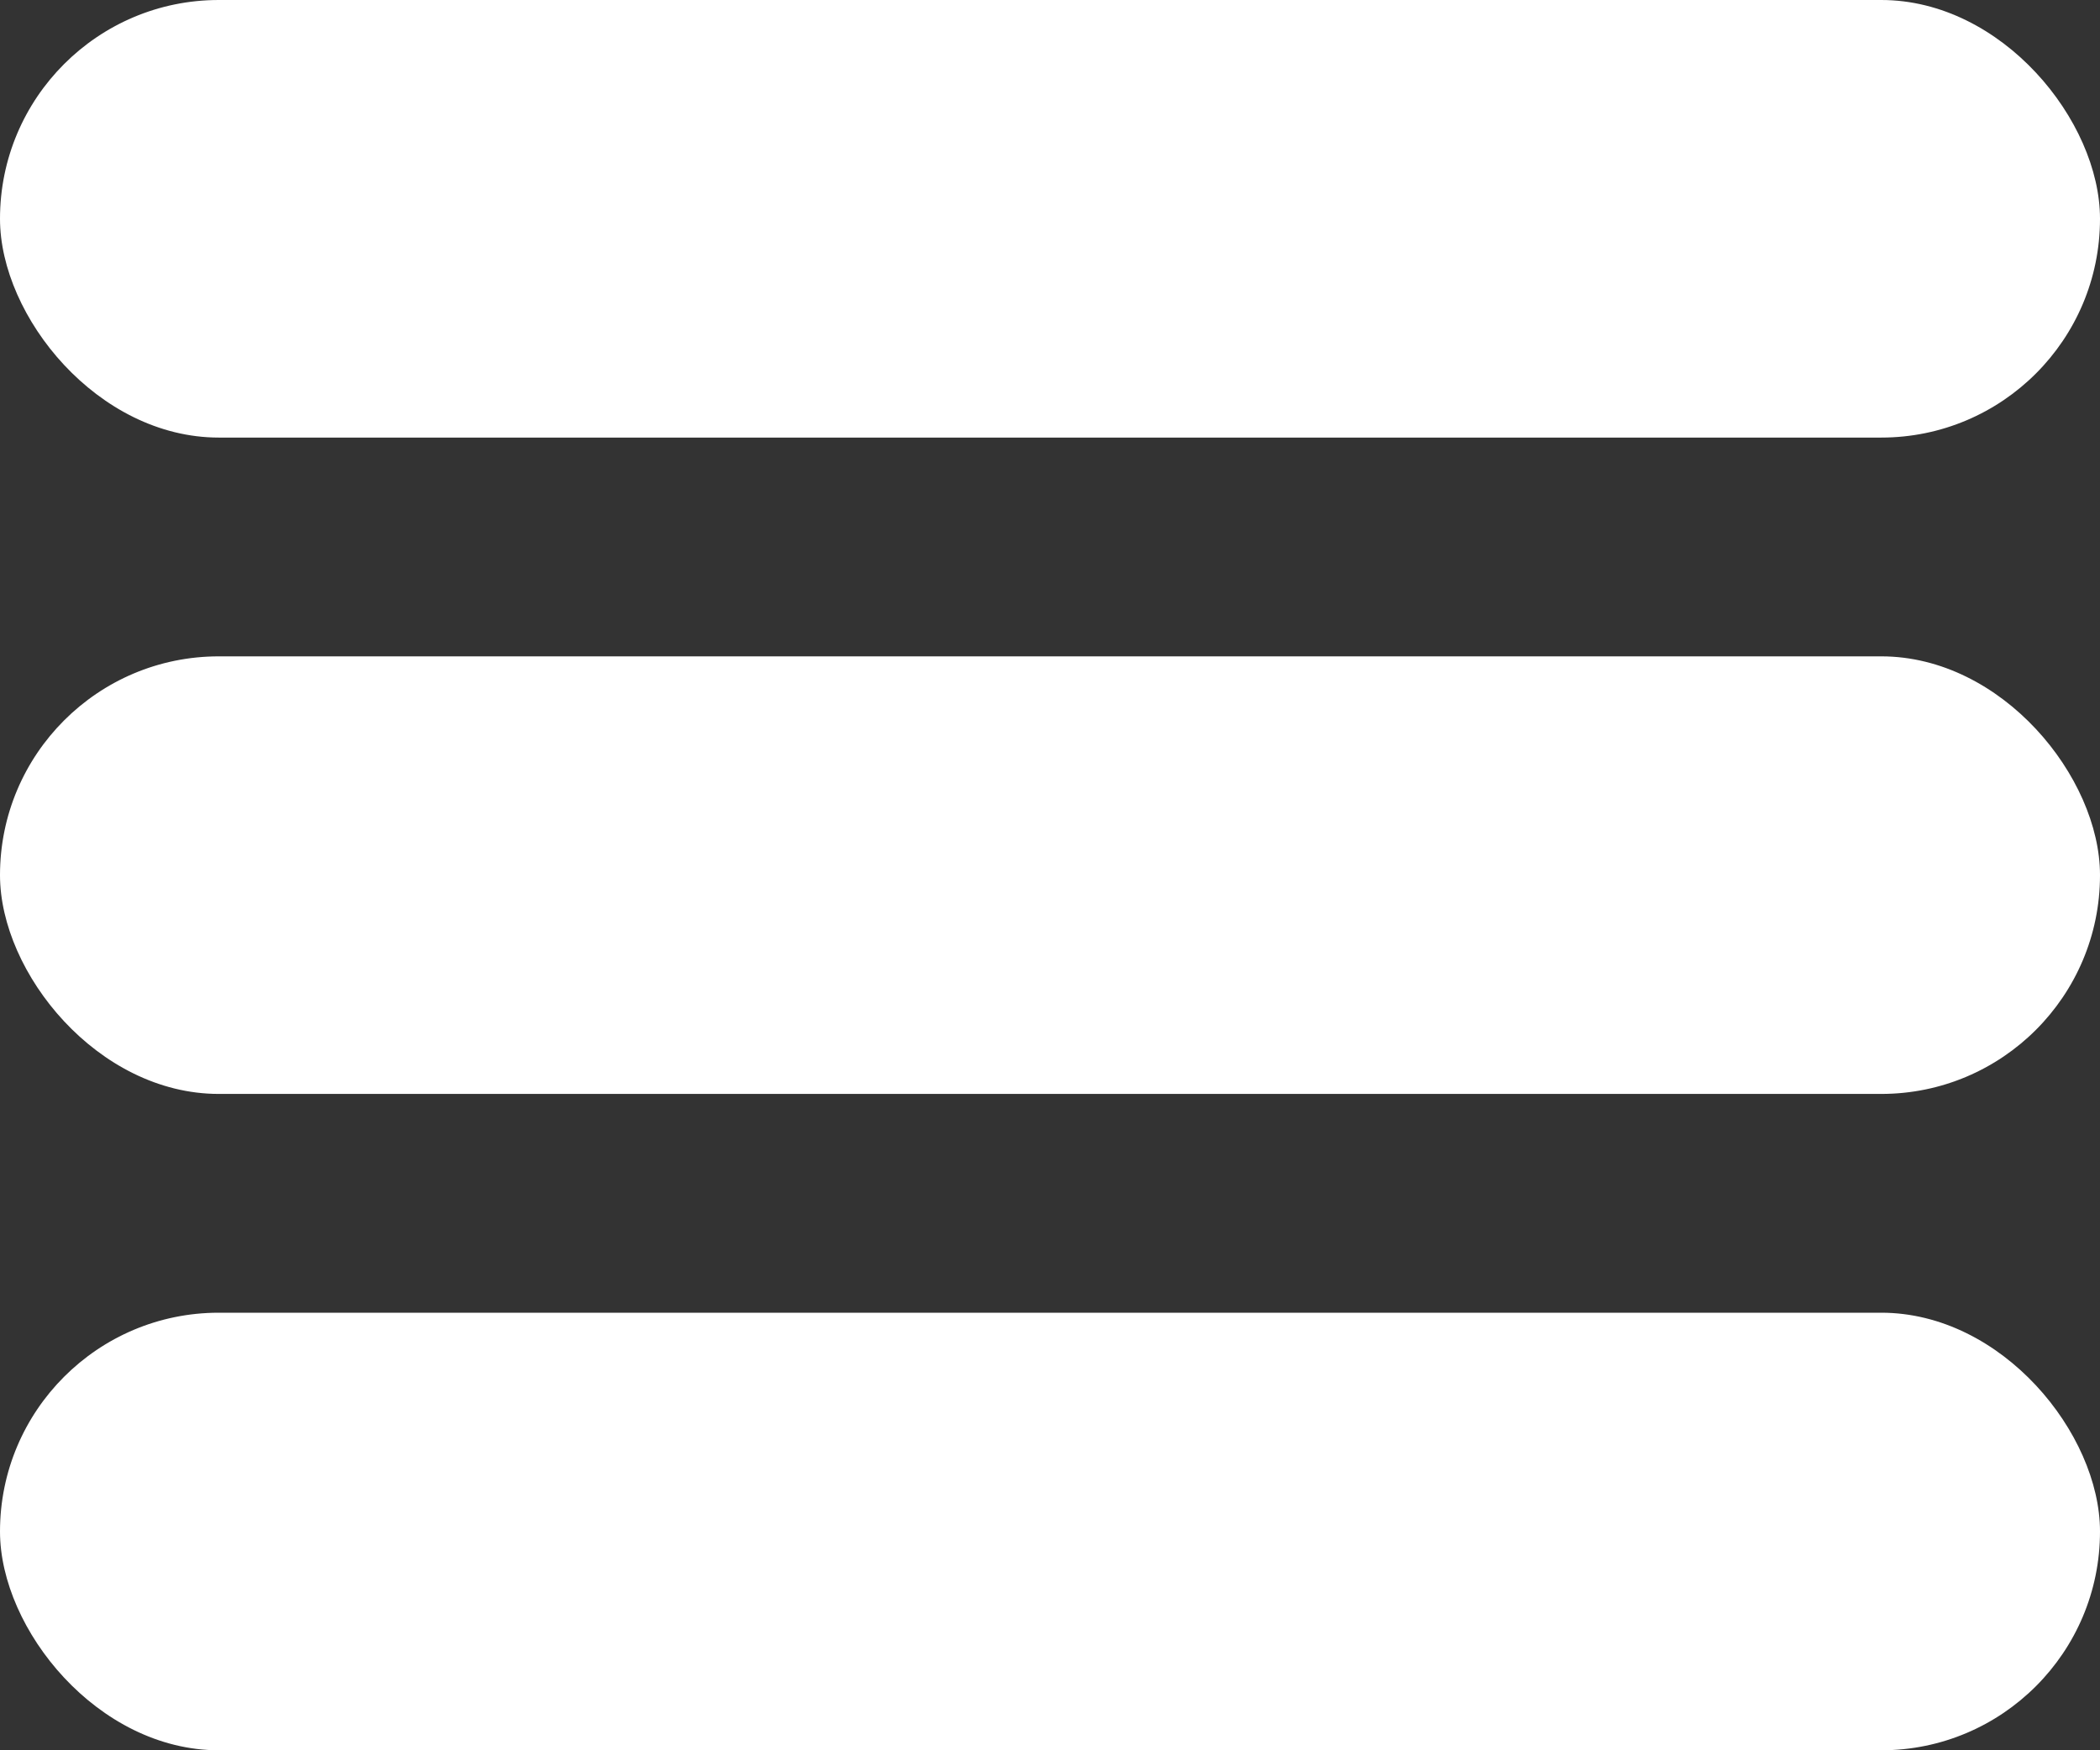 <svg width="48" height="40" xmlns="http://www.w3.org/2000/svg">
    <rect width="100%" height="100%" fill="#333333" stroke="none"/>
    <!-- Dégradé du bleu ciel au bleu marin -->
    <defs>
        <linearGradient id="grad" x1="0%" y1="0%" x2="100%" y2="0%">
            <stop offset="0%" style="stop-color:rgb(255,255,255);stop-opacity:1" />
            <stop offset="100%" style="stop-color:rgb(255,255,255);stop-opacity:1" />
        </linearGradient>
    </defs>
    
    <!-- Calcul des longueurs de barres pour les adapter -->
    <rect x="0" y="0" width="48" height="10" rx="5" fill="url(#grad)" />
    <rect x="0" y="15" width="48" height="10" rx="5" fill="url(#grad)" />
    <rect x="0" y="30" width="48" height="10" rx="5" fill="url(#grad)" />
</svg>
